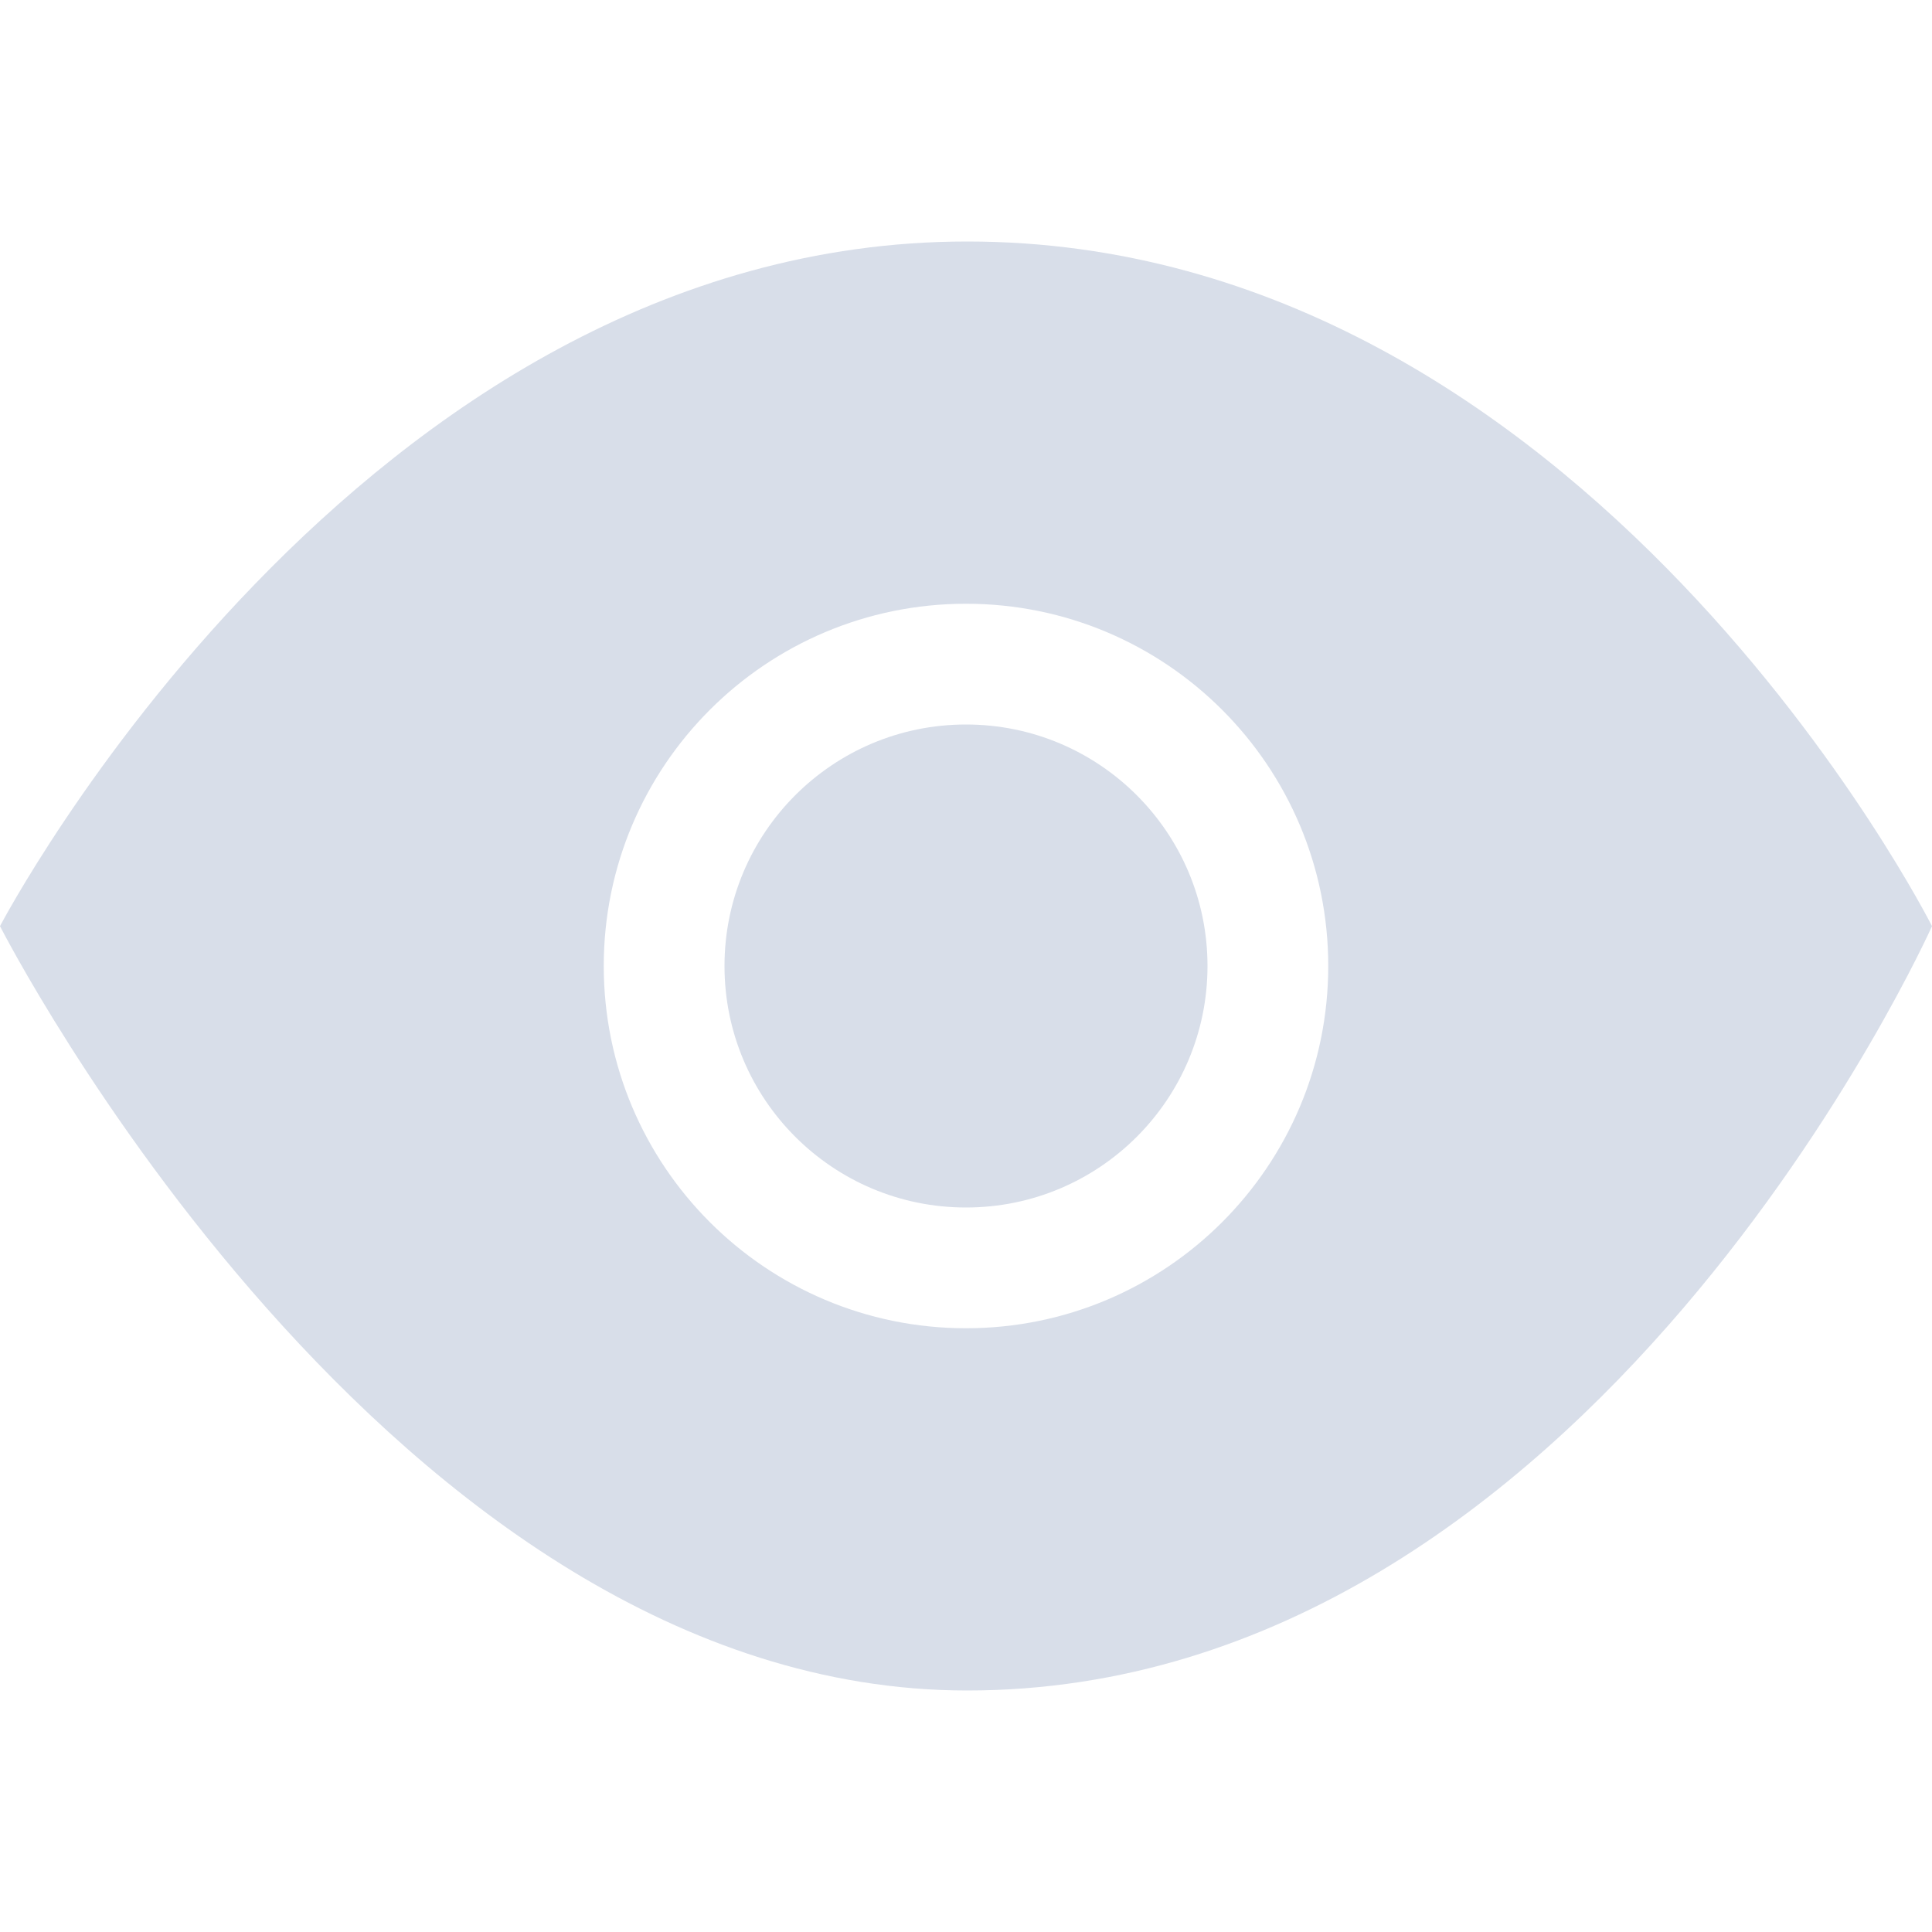 <svg xmlns="http://www.w3.org/2000/svg" width="16" height="16" version="1.1">
 <defs>
  <style id="current-color-scheme" type="text/css">
   .ColorScheme-Text { color:#d8dee9; } .ColorScheme-Highlight { color:#4285f4; }
  </style>
 </defs>
 <path style="fill:currentColor" class="ColorScheme-Text" d="M 8.01 2 C 2.965 2 -4.7369516e-15 7.67 0 7.67 C 0 7.67 3.223 14 8.01 14 C 13.167 14 16 7.67 16 7.67 C 16 7.67 13.139 2 8.01 2 z M 8 5 C 9.657 5 11 6.343 11 8 C 11 9.657 9.657 11 8 11 C 6.343 11 5 9.657 5 8 C 5 6.343 6.343 5 8 5 z M 8 6 C 6.895 6 6 6.896 6 8 C 6 9.105 6.896 10 8 10 C 9.105 10 10 9.105 10 8 C 10 6.895 9.104 6 8 6 z"/>
</svg>
